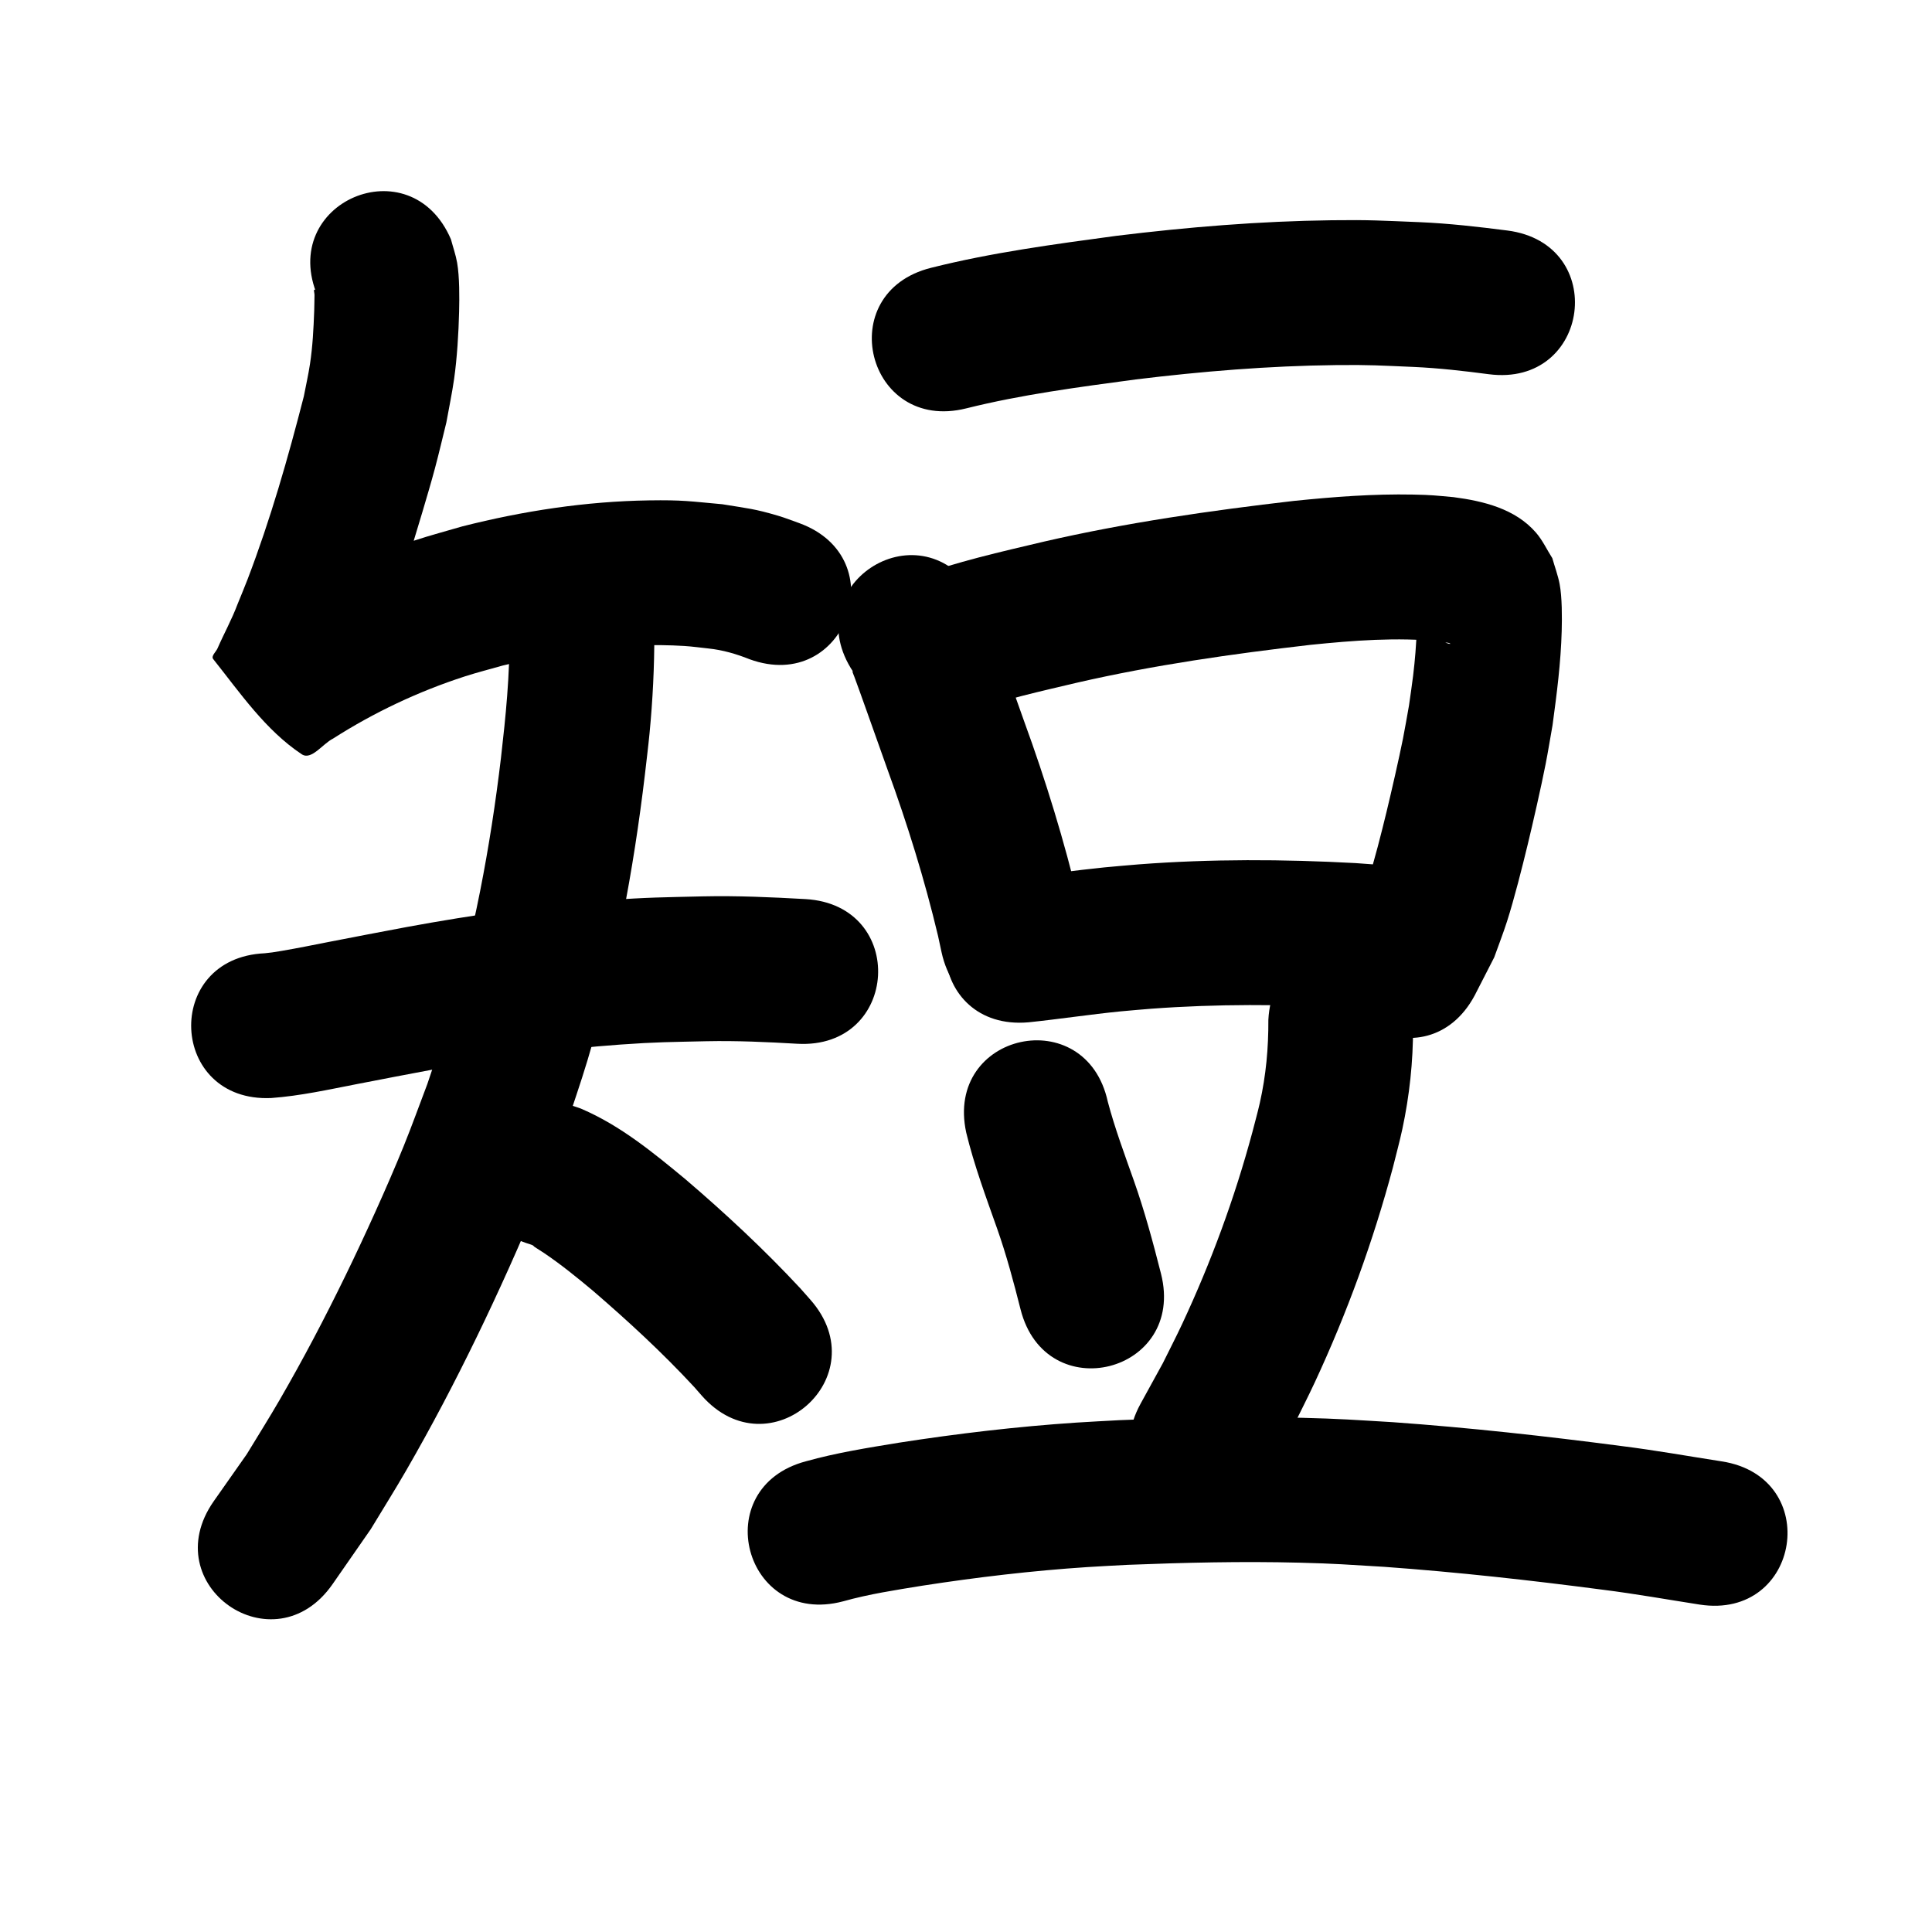 <?xml version="1.0" ?>
<svg xmlns="http://www.w3.org/2000/svg" viewBox="0 0 1000 1000">
<path d="m 164.492,153.468 c -0.524,-1.175 -0.406,-2.983 -1.573,-3.525 -0.827,-0.385 -0.105,1.822 -0.129,2.734 -0.071,2.711 -0.054,5.425 -0.155,8.136 -0.35,9.443 -0.777,18.233 -2.19,27.631 -0.843,5.609 -2.124,11.144 -3.185,16.716 -8.198,31.972 -17.313,63.829 -29.113,94.685 -1.655,4.326 -3.467,8.591 -5.2,12.886 -2.928,7.853 -7.014,15.197 -10.357,22.863 -0.797,1.828 -3.468,3.993 -2.226,5.554 13.952,17.545 27.125,36.841 45.799,49.24 5.025,3.337 10.795,-5.385 16.193,-8.078 21.225,-13.572 44.184,-24.408 68.157,-32.18 6.508,-2.11 13.153,-3.774 19.729,-5.66 30.672,-7.32 62.349,-12.081 93.963,-10.113 4.188,0.261 8.348,0.863 12.522,1.295 7.406,0.783 14.406,2.829 21.269,5.572 49.839,18.127 75.475,-52.355 25.636,-70.483 v 0 c -3.608,-1.259 -7.161,-2.692 -10.825,-3.778 -12.505,-3.707 -15.678,-3.779 -28.949,-5.972 -17.05,-1.535 -20.391,-2.263 -38.055,-1.993 -32.597,0.5 -64.992,5.452 -96.554,13.469 -8.205,2.423 -16.494,4.578 -24.615,7.269 -29.228,9.682 -57.192,23.088 -83.119,39.67 27.611,-7.597 5.077,-3.513 49,48.274 0.027,0.032 -0.113,-0.041 -0.096,-0.079 0.887,-1.975 1.857,-3.912 2.771,-5.875 1.416,-3.04 2.858,-6.069 4.221,-9.134 1.754,-3.945 3.419,-7.93 5.129,-11.895 2.026,-5.059 4.14,-10.082 6.077,-15.176 7.538,-19.823 13.962,-40.024 19.972,-60.356 2.242,-7.586 4.507,-15.167 6.553,-22.809 2.103,-7.856 3.928,-15.784 5.892,-23.676 1.343,-7.553 2.954,-15.063 4.03,-22.659 1.512,-10.674 2.303,-23.706 2.571,-34.618 0.178,-7.266 0.252,-18.141 -1.032,-25.458 -0.72,-4.101 -2.132,-8.051 -3.197,-12.076 -20.93,-48.728 -89.842,-19.128 -68.912,29.6 z"/>
<path d="m 140.421,568.335 c 14.976,-1.096 29.696,-4.376 44.404,-7.233 20.287,-3.941 18.692,-3.613 39.836,-7.619 31.891,-5.836 64.025,-10.51 96.379,-12.814 18.924,-1.348 26.006,-1.298 44.663,-1.731 15.657,-0.32 31.292,0.403 46.913,1.308 52.947,3.015 57.212,-71.863 4.265,-74.879 v 0 c -17.642,-0.99 -35.298,-1.79 -52.977,-1.408 -20.901,0.516 -28.296,0.459 -49.542,2.007 -34.796,2.535 -69.362,7.54 -103.663,13.828 -20.316,3.85 -20.742,3.904 -40.287,7.705 -9.812,1.909 -15.315,3.089 -24.665,4.687 -5.019,0.858 -4.864,0.802 -8.725,1.225 -52.979,2.403 -49.581,77.326 3.398,74.923 z"/>
<path d="m 263.681,327.826 c 0.262,21.588 -1.933,43.081 -4.386,64.496 -5.496,46.236 -14.124,92.153 -27.577,136.774 -3.234,10.724 -7.002,21.28 -10.502,31.921 -4.114,10.798 -7.995,21.688 -12.343,32.394 -8.392,20.664 -20.311,46.852 -30.043,66.819 -10.895,22.35 -21.655,42.848 -34.088,64.352 -5.488,9.492 -11.355,18.76 -17.033,28.14 -5.703,8.118 -11.406,16.237 -17.109,24.355 -30.365,43.479 31.123,86.422 61.489,42.943 v 0 c 6.605,-9.505 13.21,-19.011 19.815,-28.516 6.159,-10.213 12.522,-20.305 18.477,-30.638 13.227,-22.948 24.805,-45.046 36.395,-68.88 10.595,-21.788 23.132,-49.453 32.214,-71.952 4.76,-11.792 9.002,-23.786 13.504,-35.678 3.864,-11.851 8.016,-23.612 11.591,-35.553 14.462,-48.31 23.785,-98.002 29.735,-148.033 0.79,-7.032 1.687,-14.053 2.369,-21.096 1.668,-17.225 2.521,-34.541 2.494,-51.846 0,-53.033 -75,-53.033 -75,0 z"/>
<path d="m 274.396,644.046 c 0.479,0.19 0.994,0.309 1.438,0.57 0.323,0.19 0.518,0.55 0.827,0.762 1.567,1.072 3.215,2.019 4.789,3.081 8.928,6.023 17.154,12.707 25.412,19.61 18.292,15.746 36.041,32.116 52.446,49.829 1.294,1.477 2.588,2.955 3.882,4.432 35.031,39.816 91.34,-9.725 56.309,-49.541 v 0 c -1.745,-1.977 -3.49,-3.953 -5.235,-5.93 -18.645,-20.03 -38.661,-38.693 -59.463,-56.469 -16.649,-13.774 -33.659,-27.788 -53.695,-36.387 -1.687,-0.724 -3.468,-1.204 -5.202,-1.806 -50.806,-15.208 -72.313,56.642 -21.507,71.85 z"/>
<path d="m 500.094,211.383 c 28.775,-7.189 58.27,-11.007 87.621,-14.97 34.398,-4.198 69.004,-7.047 103.669,-7.442 17.759,-0.202 23.175,0.238 40.363,0.959 13.015,0.586 25.949,2.073 38.856,3.766 52.593,6.817 62.233,-67.561 9.64,-74.378 v 0 c -15.096,-1.937 -30.221,-3.667 -45.439,-4.326 -19.667,-0.782 -25.304,-1.248 -45.602,-0.99 -37.299,0.475 -74.533,3.544 -111.542,8.087 -32.074,4.348 -64.283,8.618 -95.718,16.523 -51.456,12.835 -33.304,85.606 18.152,72.77 z"/>
<path d="m 441.624,347.776 c -0.153,-0.124 -0.502,-0.563 -0.458,-0.372 0.234,1.002 0.697,1.936 1.049,2.903 0.909,2.496 1.832,4.987 2.733,7.487 1.349,3.742 2.681,7.489 4.016,11.235 2.281,6.397 8.346,23.472 10.469,29.447 10.258,28.142 19.141,56.751 26.082,85.888 0.607,2.818 1.215,5.635 1.822,8.453 11.226,51.831 84.526,35.956 73.301,-15.875 v 0 c -0.727,-3.344 -1.454,-6.687 -2.181,-10.031 -7.617,-31.714 -17.16,-62.906 -28.352,-93.547 -1.846,-5.195 -8.494,-23.91 -10.52,-29.591 -3.67,-10.289 -7.003,-20.932 -11.781,-30.786 -1.144,-2.36 -2.546,-4.586 -3.819,-6.879 -29.463,-44.096 -91.824,-2.429 -62.361,41.667 z"/>
<path d="m 501.272,368.356 c 18.366,-6.312 37.387,-10.561 56.266,-15.019 39.82,-9.136 80.284,-14.891 120.834,-19.574 22.233,-2.258 44.658,-4.026 66.957,-1.778 1.258,1.098 3.902,0.099 5.379,1.19 0.188,0.139 -0.477,0.09 -0.703,0.027 -0.877,-0.247 -1.783,-0.476 -2.563,-0.945 -2.188,-1.316 -4.453,-2.601 -6.287,-4.379 -2.167,-2.101 -3.722,-4.754 -5.583,-7.131 -0.623,-1.271 -0.788,-2.9 -1.87,-3.813 -0.529,-0.446 -0.172,1.376 -0.2,2.068 -0.094,2.293 -0.064,4.591 -0.165,6.884 -0.378,8.555 -0.866,15.177 -1.904,23.828 -0.62,5.167 -1.43,10.31 -2.145,15.465 -1.037,5.715 -1.975,11.448 -3.11,17.145 -2.003,10.053 -6.132,28.099 -8.519,37.932 -2.558,10.538 -6.303,25.43 -9.69,35.88 -1.525,4.706 -3.409,9.288 -5.113,13.932 -1.896,3.262 -3.792,6.524 -5.688,9.786 -25.031,46.754 41.089,82.154 66.12,35.4 v 0 c 3.372,-6.577 6.744,-13.155 10.116,-19.732 2.213,-6.214 4.625,-12.361 6.639,-18.642 3.689,-11.503 7.834,-27.939 10.664,-39.624 2.744,-11.331 7.056,-30.28 9.291,-41.683 1.318,-6.723 2.399,-13.49 3.598,-20.235 2.211,-16.375 4.279,-32.206 4.737,-48.748 0.189,-6.837 0.228,-17.524 -1.082,-24.332 -0.874,-4.54 -2.515,-8.898 -3.773,-13.347 -2.806,-4.393 -5.014,-9.231 -8.419,-13.178 -10.72,-12.429 -27.288,-16.399 -42.75,-18.421 -9.405,-0.836 -10.999,-1.13 -20.831,-1.326 -20.624,-0.411 -41.227,1.176 -61.727,3.275 -43.454,5.037 -86.81,11.257 -129.474,21.09 -22.455,5.317 -45.103,10.394 -66.806,18.349 -49.255,19.658 -21.454,89.315 27.801,69.657 z"/>
<path d="m 532.279,529.154 c 15.956,-1.654 31.823,-4.085 47.786,-5.67 5.302,-0.526 10.616,-0.917 15.924,-1.376 33.801,-2.496 67.72,-2.369 101.54,-0.482 15.551,1.156 8.142,0.556 22.228,1.774 52.837,4.552 59.275,-70.171 6.437,-74.723 v 0 c -15.468,-1.329 -7.287,-0.672 -24.544,-1.937 -37.366,-2.032 -74.839,-2.189 -112.178,0.652 -5.961,0.524 -11.928,0.978 -17.882,1.572 -15.299,1.527 -30.513,3.794 -45.795,5.47 -52.835,4.584 -46.352,79.303 6.483,74.719 z"/>
<path d="m 500.116,586.225 c 4.095,16.924 10.199,33.282 15.987,49.68 4.834,13.692 8.572,27.727 12.128,41.794 13.021,51.41 85.725,32.996 72.704,-18.414 v 0 c -4.129,-16.274 -8.504,-32.502 -14.108,-48.342 -4.751,-13.461 -9.774,-26.873 -13.43,-40.683 -11.29,-51.817 -84.571,-35.851 -73.281,15.966 z"/>
<path d="m 656.5,527.854 c 0.065,14.647 -1.2,28.698 -4.423,43.039 -1.148,5.107 -2.585,10.145 -3.878,15.218 -9.154,34.014 -21.335,67.125 -36.245,99.034 -3.215,6.88 -6.713,13.624 -10.069,20.435 -3.849,7.005 -7.697,14.01 -11.546,21.015 -25.465,46.519 40.323,82.532 65.788,36.013 v 0 c 4.36,-7.99 8.72,-15.981 13.08,-23.971 3.788,-7.739 7.729,-15.406 11.365,-23.218 16.663,-35.802 30.186,-72.992 40.393,-111.139 1.629,-6.627 3.457,-13.208 4.886,-19.881 3.704,-17.301 5.591,-34.907 5.545,-52.595 2.794,-52.959 -72.102,-56.91 -74.896,-3.951 z"/>
<path d="m 436.425,828.841 c 13.416,-3.77 27.273,-5.859 41.01,-8.094 28.324,-4.381 56.814,-7.747 85.417,-9.63 6.93,-0.456 13.869,-0.772 20.804,-1.158 29.591,-1.169 59.224,-1.874 88.838,-1.124 18.652,0.472 25.299,1.032 43.898,2.147 37.911,2.744 75.698,6.932 113.379,11.879 16.704,2.102 33.279,5.068 49.909,7.658 52.403,8.148 63.926,-65.961 11.523,-74.109 v 0 c -17.221,-2.672 -34.38,-5.753 -51.679,-7.912 -39.44,-5.168 -78.991,-9.551 -118.673,-12.384 -20.358,-1.204 -26.964,-1.77 -47.418,-2.274 -31.326,-0.772 -62.672,-0.03 -93.974,1.236 -7.46,0.421 -14.924,0.765 -22.379,1.263 -30.719,2.05 -61.317,5.667 -91.736,10.389 -16.158,2.648 -32.416,5.216 -48.203,9.635 -51.25,13.636 -31.966,86.114 19.284,72.478 z"/>
</svg>
